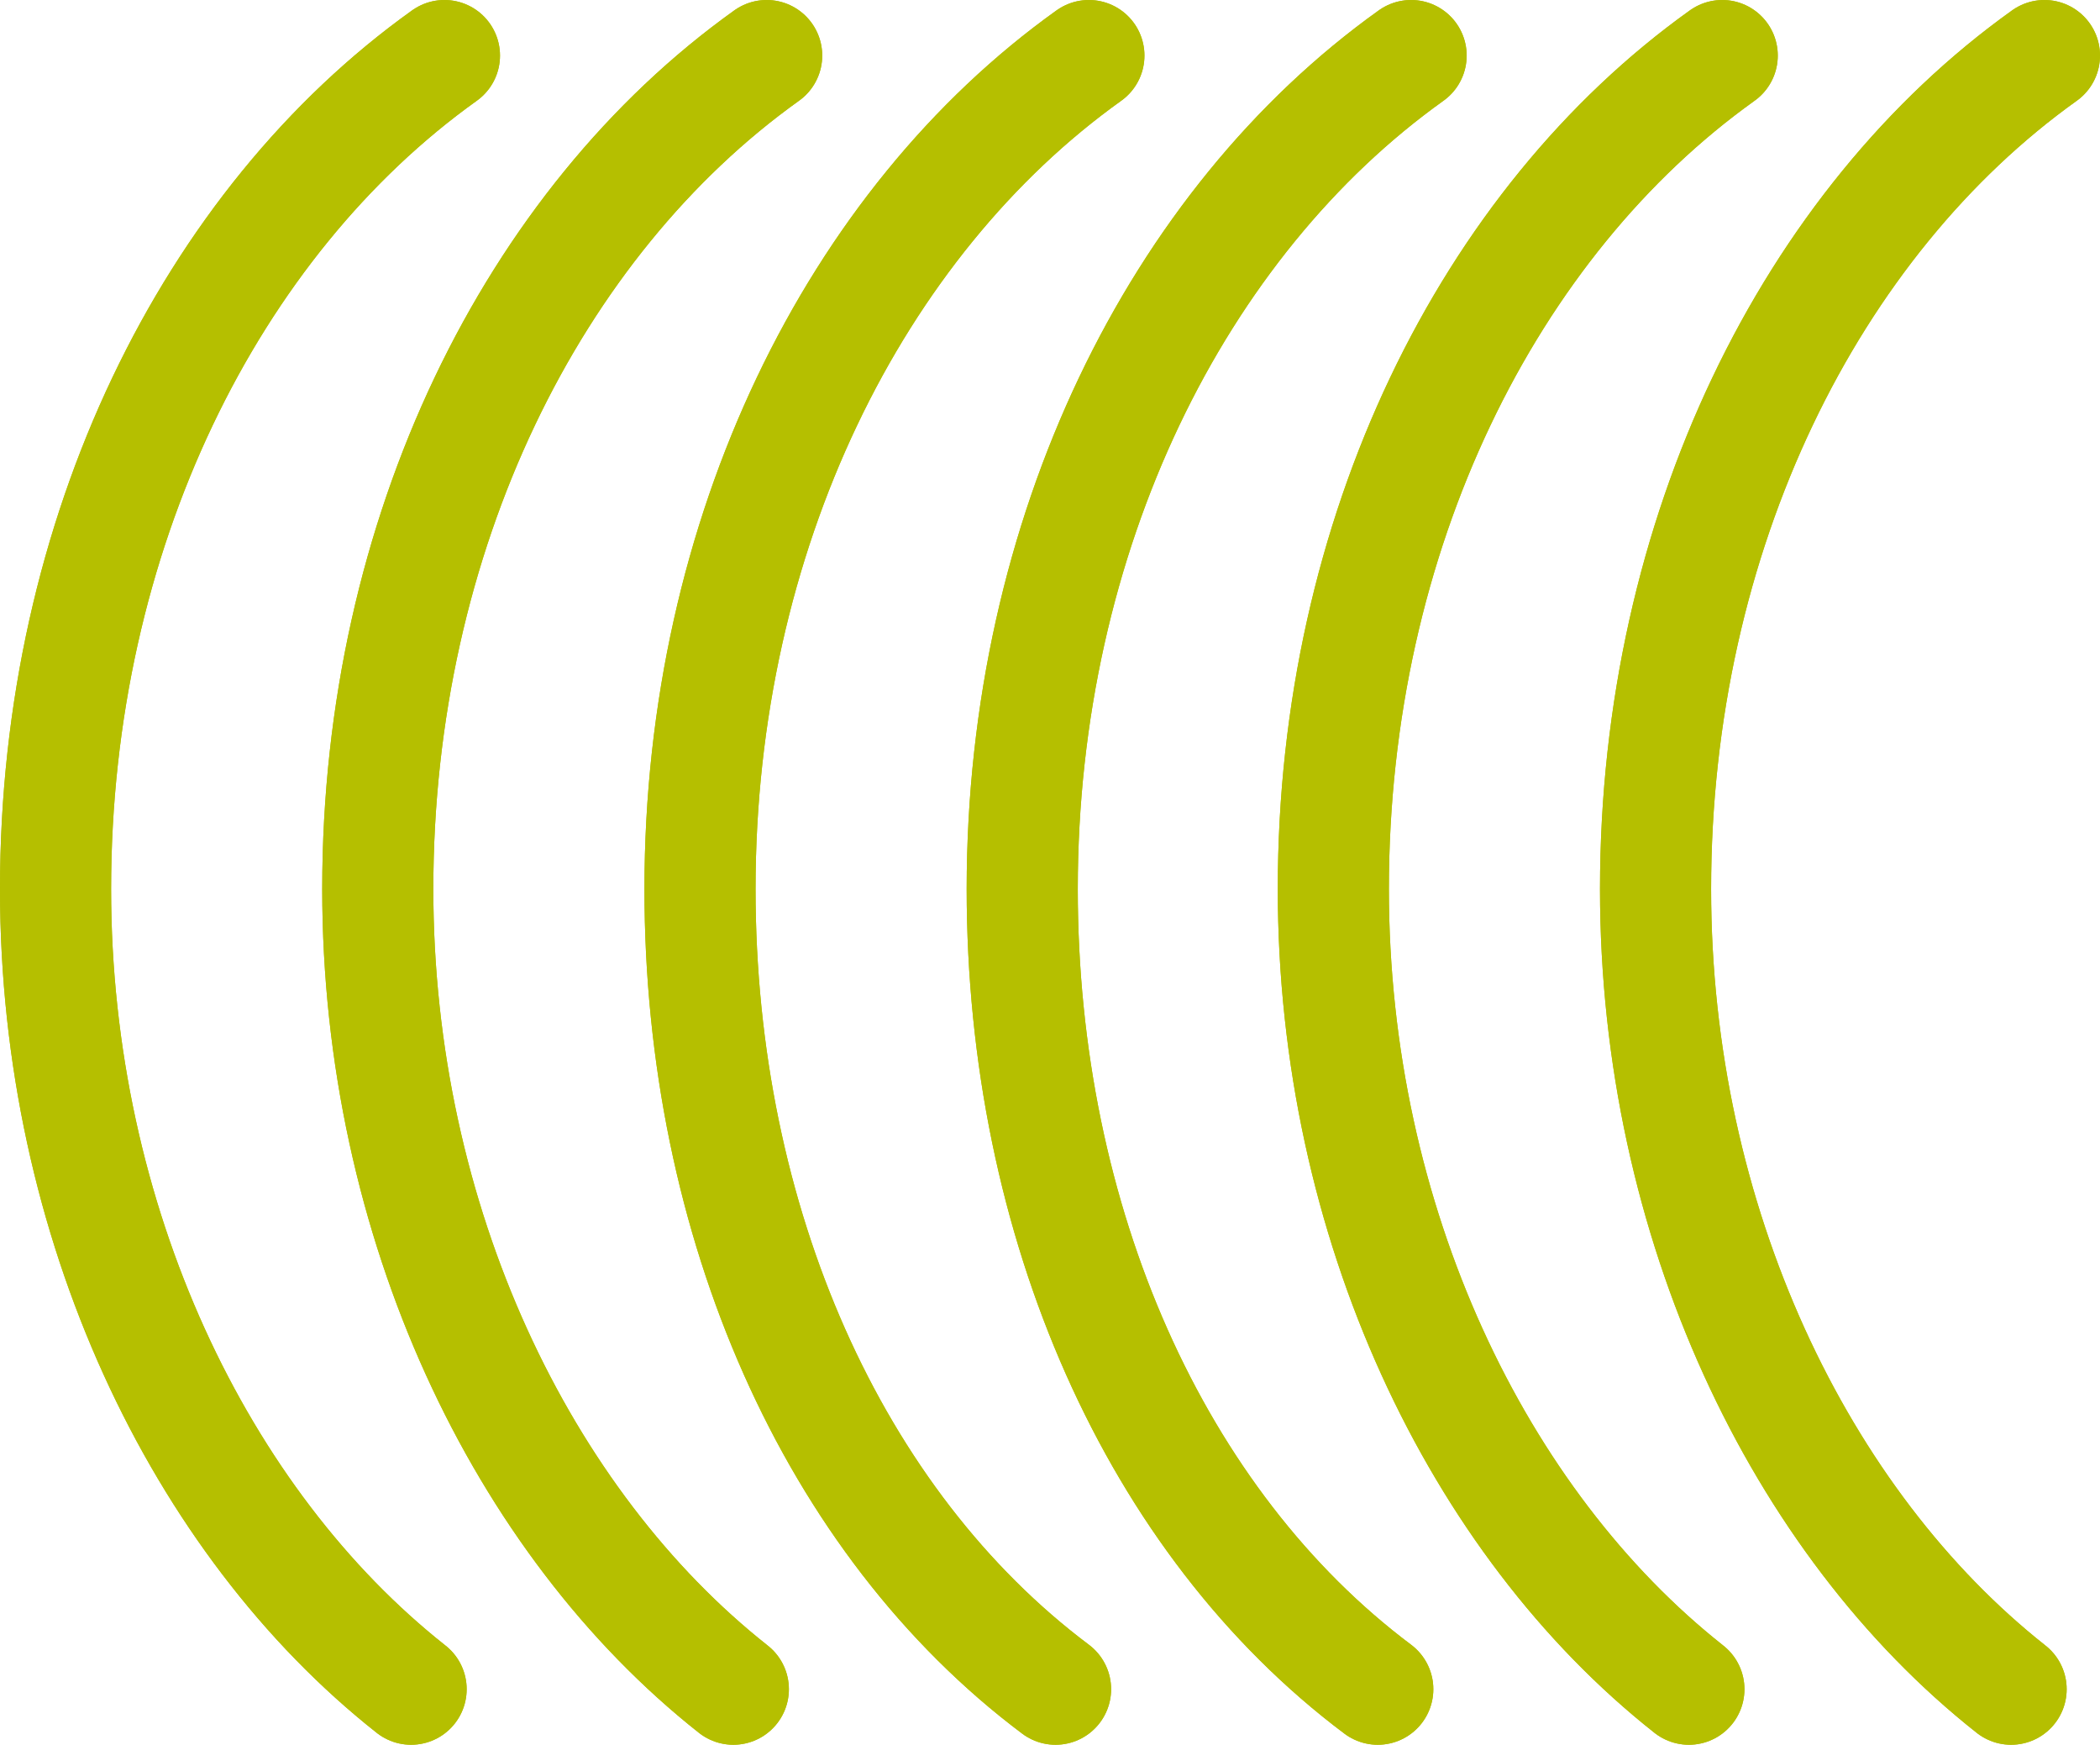 <?xml version="1.0" encoding="utf-8"?>
<!-- Generator: Adobe Illustrator 20.1.0, SVG Export Plug-In . SVG Version: 6.00 Build 0)  -->
<svg version="1.1" id="Layer_1" xmlns="http://www.w3.org/2000/svg" xmlns:xlink="http://www.w3.org/1999/xlink" x="0px" y="0px"
	 viewBox="0 0 18.9 15.7" style="enable-background:new 0 0 18.9 15.7;" xml:space="preserve">
<style type="text/css">
	.st0{fill:none;stroke:#B5BF00;stroke-linecap:round;stroke-linejoin:round;stroke-miterlimit:1;}
</style>
<g>
	<path class="st0" d="M3.7,15.2C1.8,13.7,0.5,11,0.5,8c0-3.2,1.4-6,3.5-7.5"/>
	<path class="st0" d="M6.6,15.2C4.7,13.7,3.4,11,3.4,8c0-3.2,1.4-6,3.5-7.5"/>
	<path class="st0" d="M9.5,15.2C7.5,13.7,6.3,11,6.3,8c0-3.2,1.4-6,3.5-7.5"/>
	<path class="st0" d="M12.4,15.2C10.4,13.7,9.2,11,9.2,8c0-3.2,1.4-6,3.5-7.5"/>
	<path class="st0" d="M15.2,15.2c-1.9-1.5-3.2-4.2-3.2-7.2c0-3.2,1.4-6,3.5-7.5"/>
	<path class="st0" d="M18.1,15.2c-1.9-1.5-3.2-4.2-3.2-7.2c0-3.2,1.4-6,3.5-7.5"/>
	<path class="st0" d="M3.7,15.2C1.8,13.7,0.5,11,0.5,8c0-3.2,1.4-6,3.5-7.5"/>
	<path class="st0" d="M6.6,15.2C4.7,13.7,3.4,11,3.4,8c0-3.2,1.4-6,3.5-7.5"/>
	<path class="st0" d="M9.5,15.2C7.5,13.7,6.3,11,6.3,8c0-3.2,1.4-6,3.5-7.5"/>
	<path class="st0" d="M12.4,15.2C10.4,13.7,9.2,11,9.2,8c0-3.2,1.4-6,3.5-7.5"/>
	<path class="st0" d="M15.2,15.2c-1.9-1.5-3.2-4.2-3.2-7.2c0-3.2,1.4-6,3.5-7.5"/>
	<path class="st0" d="M18.1,15.2c-1.9-1.5-3.2-4.2-3.2-7.2c0-3.2,1.4-6,3.5-7.5"/>
</g>
</svg>
